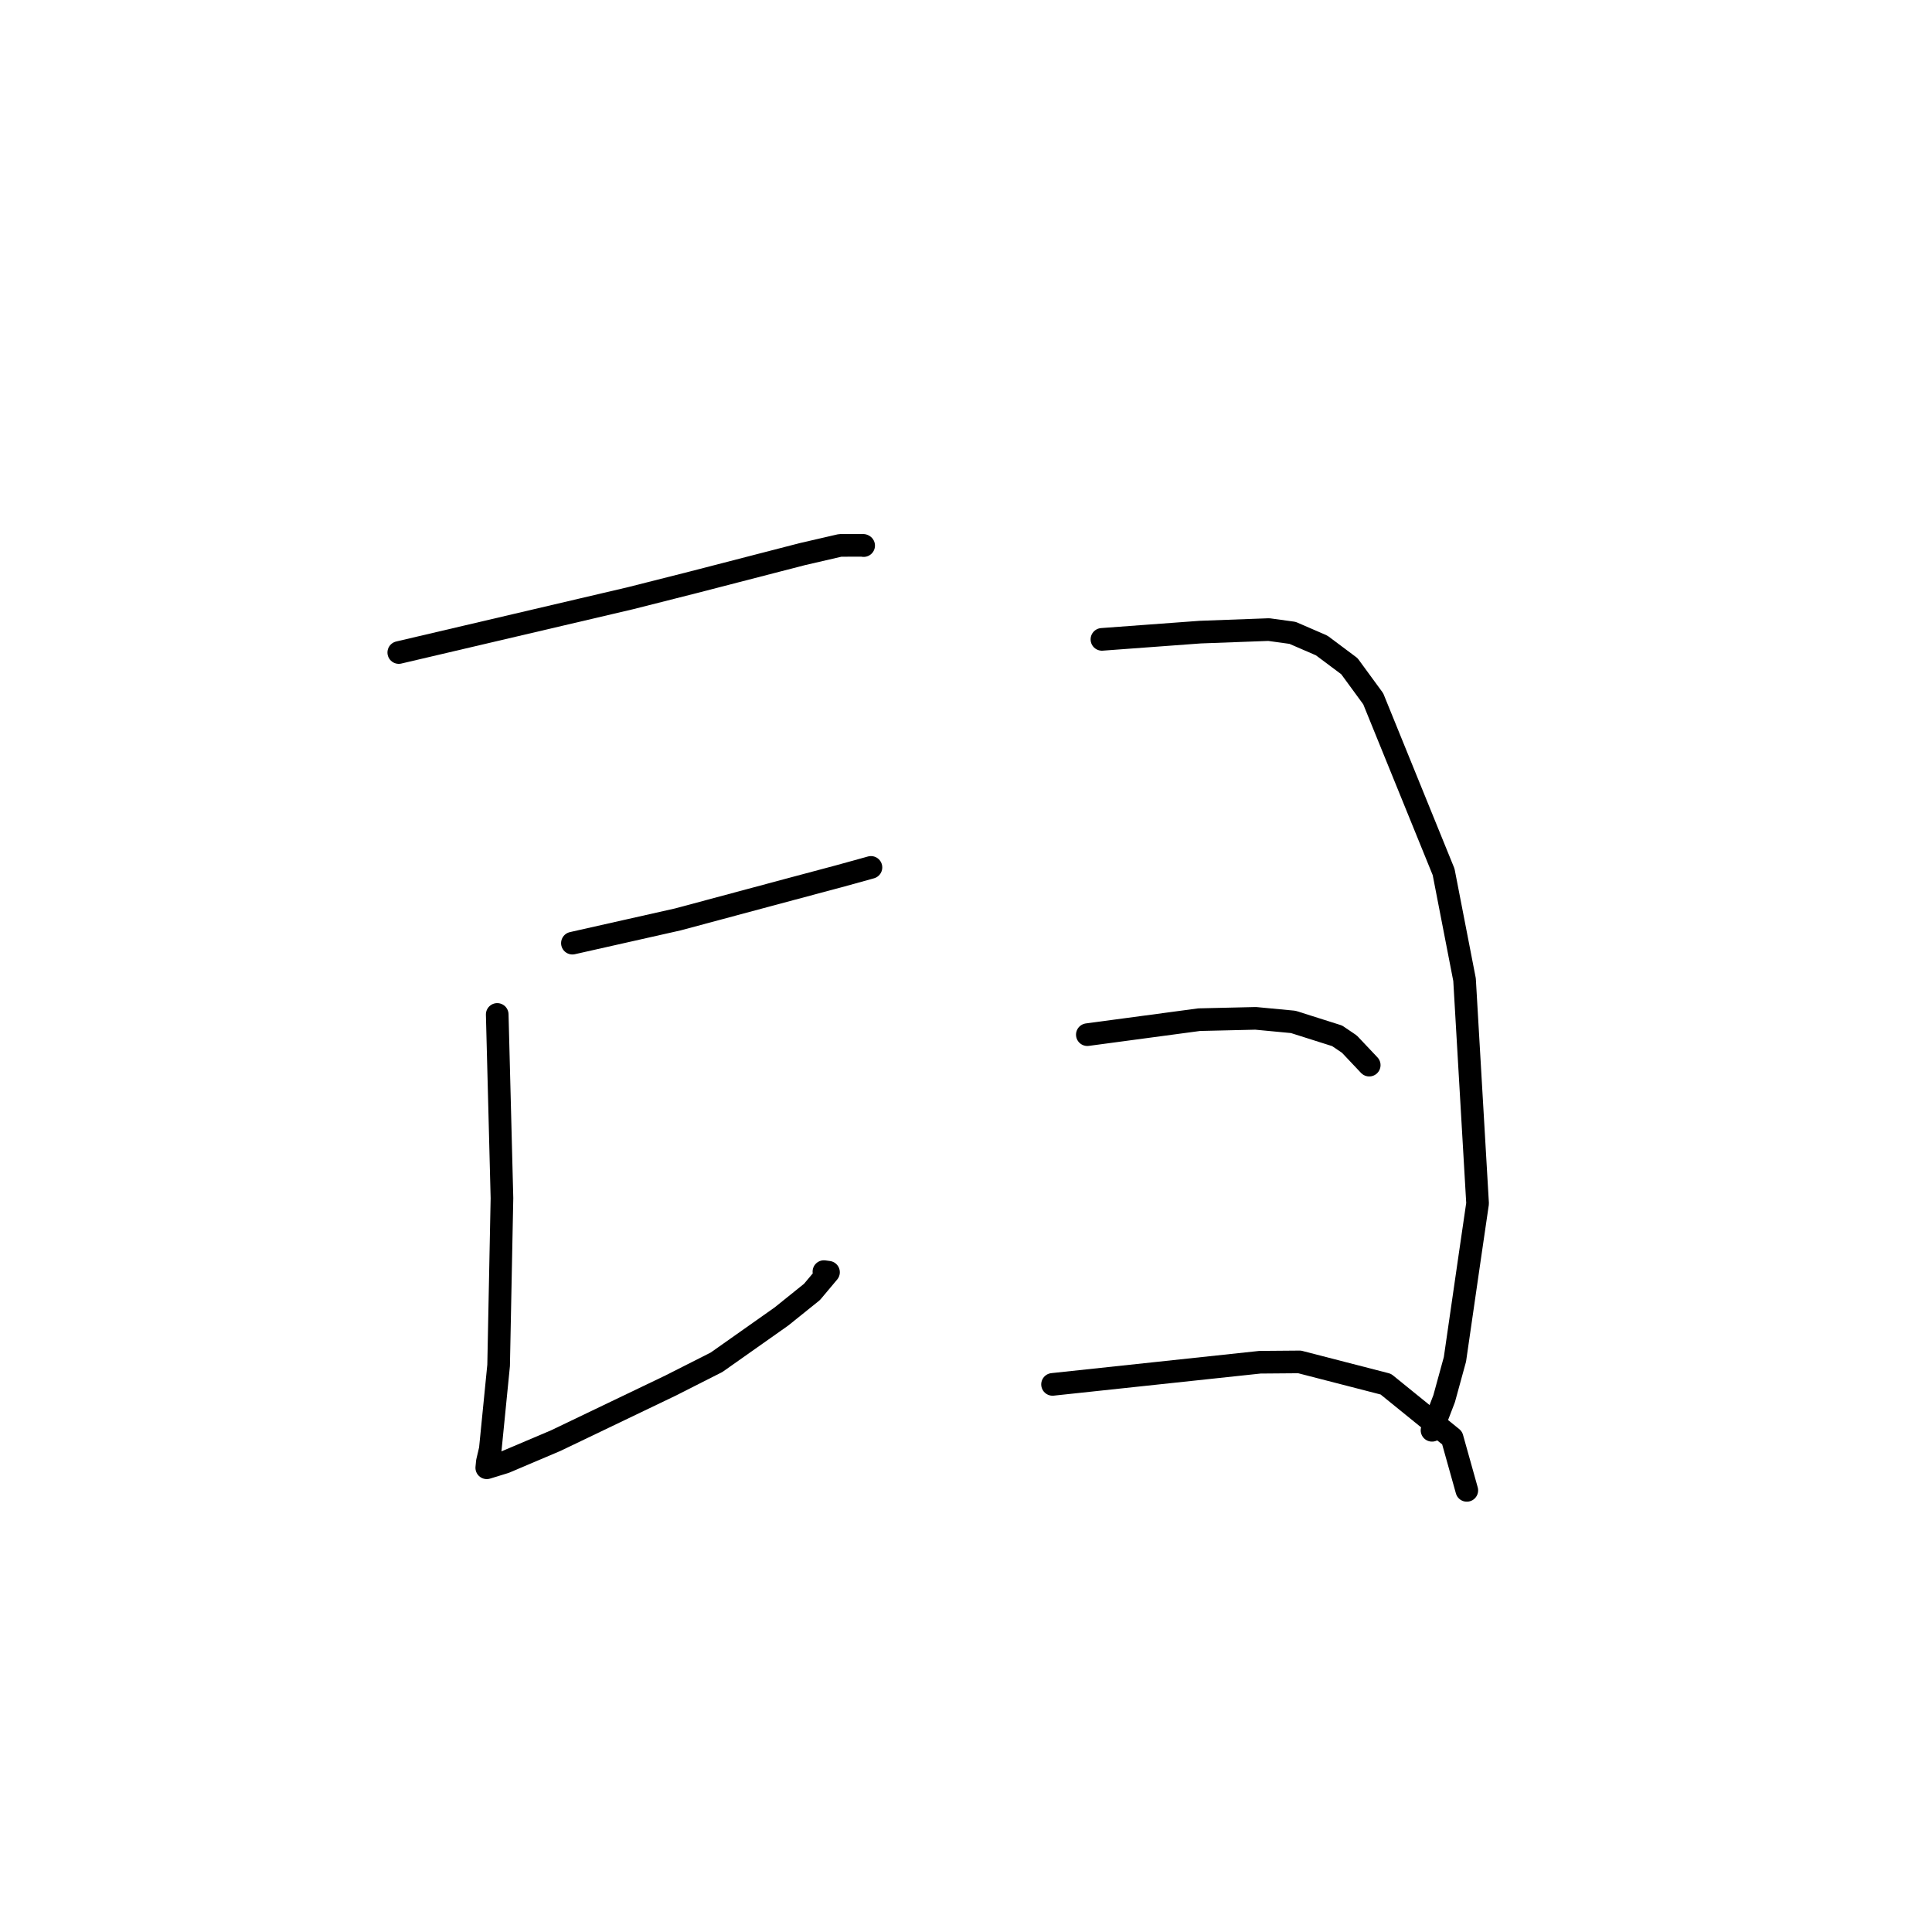 <?xml version="1.0" standalone="no"?>
    <svg width="256" height="256" xmlns="http://www.w3.org/2000/svg" version="1.1">
    <polyline stroke="black" stroke-width="3" stroke-linecap="round" fill="transparent" stroke-linejoin="round" points="52.839 86.463 68.197 82.862 83.554 79.262 91.814 77.171 106.299 73.428 111.321 72.267 114.377 72.262 114.438 72.293 " />
        <polyline stroke="black" stroke-width="3" stroke-linecap="round" fill="transparent" stroke-linejoin="round" points="65.885 134.418 66.199 146.589 66.512 158.759 66.07 180.916 64.967 192.024 64.578 193.688 64.5 194.488 64.499 194.489 66.9 193.751 73.648 190.886 88.825 183.607 94.955 180.502 103.544 174.442 107.595 171.184 109.782 168.579 109.173 168.496 " />
        <polyline stroke="black" stroke-width="3" stroke-linecap="round" fill="transparent" stroke-linejoin="round" points="75.847 124.973 82.833 123.4 89.82 121.827 104.708 117.832 111.155 116.111 115.08 115.027 115.405 114.935 " />
        <polyline stroke="black" stroke-width="3" stroke-linecap="round" fill="transparent" stroke-linejoin="round" points="146.011 84.72 152.524 84.239 159.037 83.759 168.126 83.423 171.268 83.856 175.128 85.528 178.8 88.274 181.957 92.588 191.286 115.532 194.06 129.808 195.787 159.46 194.768 166.437 192.787 180.118 191.356 185.334 189.896 189.141 189.75 189.522 " />
        <polyline stroke="black" stroke-width="3" stroke-linecap="round" fill="transparent" stroke-linejoin="round" points="144.077 137.098 151.488 136.105 158.899 135.111 166.38 134.937 171.36 135.408 177.175 137.251 178.799 138.35 181.24 140.934 181.43 141.135 " />
        <polyline stroke="black" stroke-width="3" stroke-linecap="round" fill="transparent" stroke-linejoin="round" points="139.467 183.439 153.21 181.971 166.953 180.503 172.201 180.46 183.628 183.407 192.412 190.528 194.183 196.849 194.36 197.482 " />
        </svg>